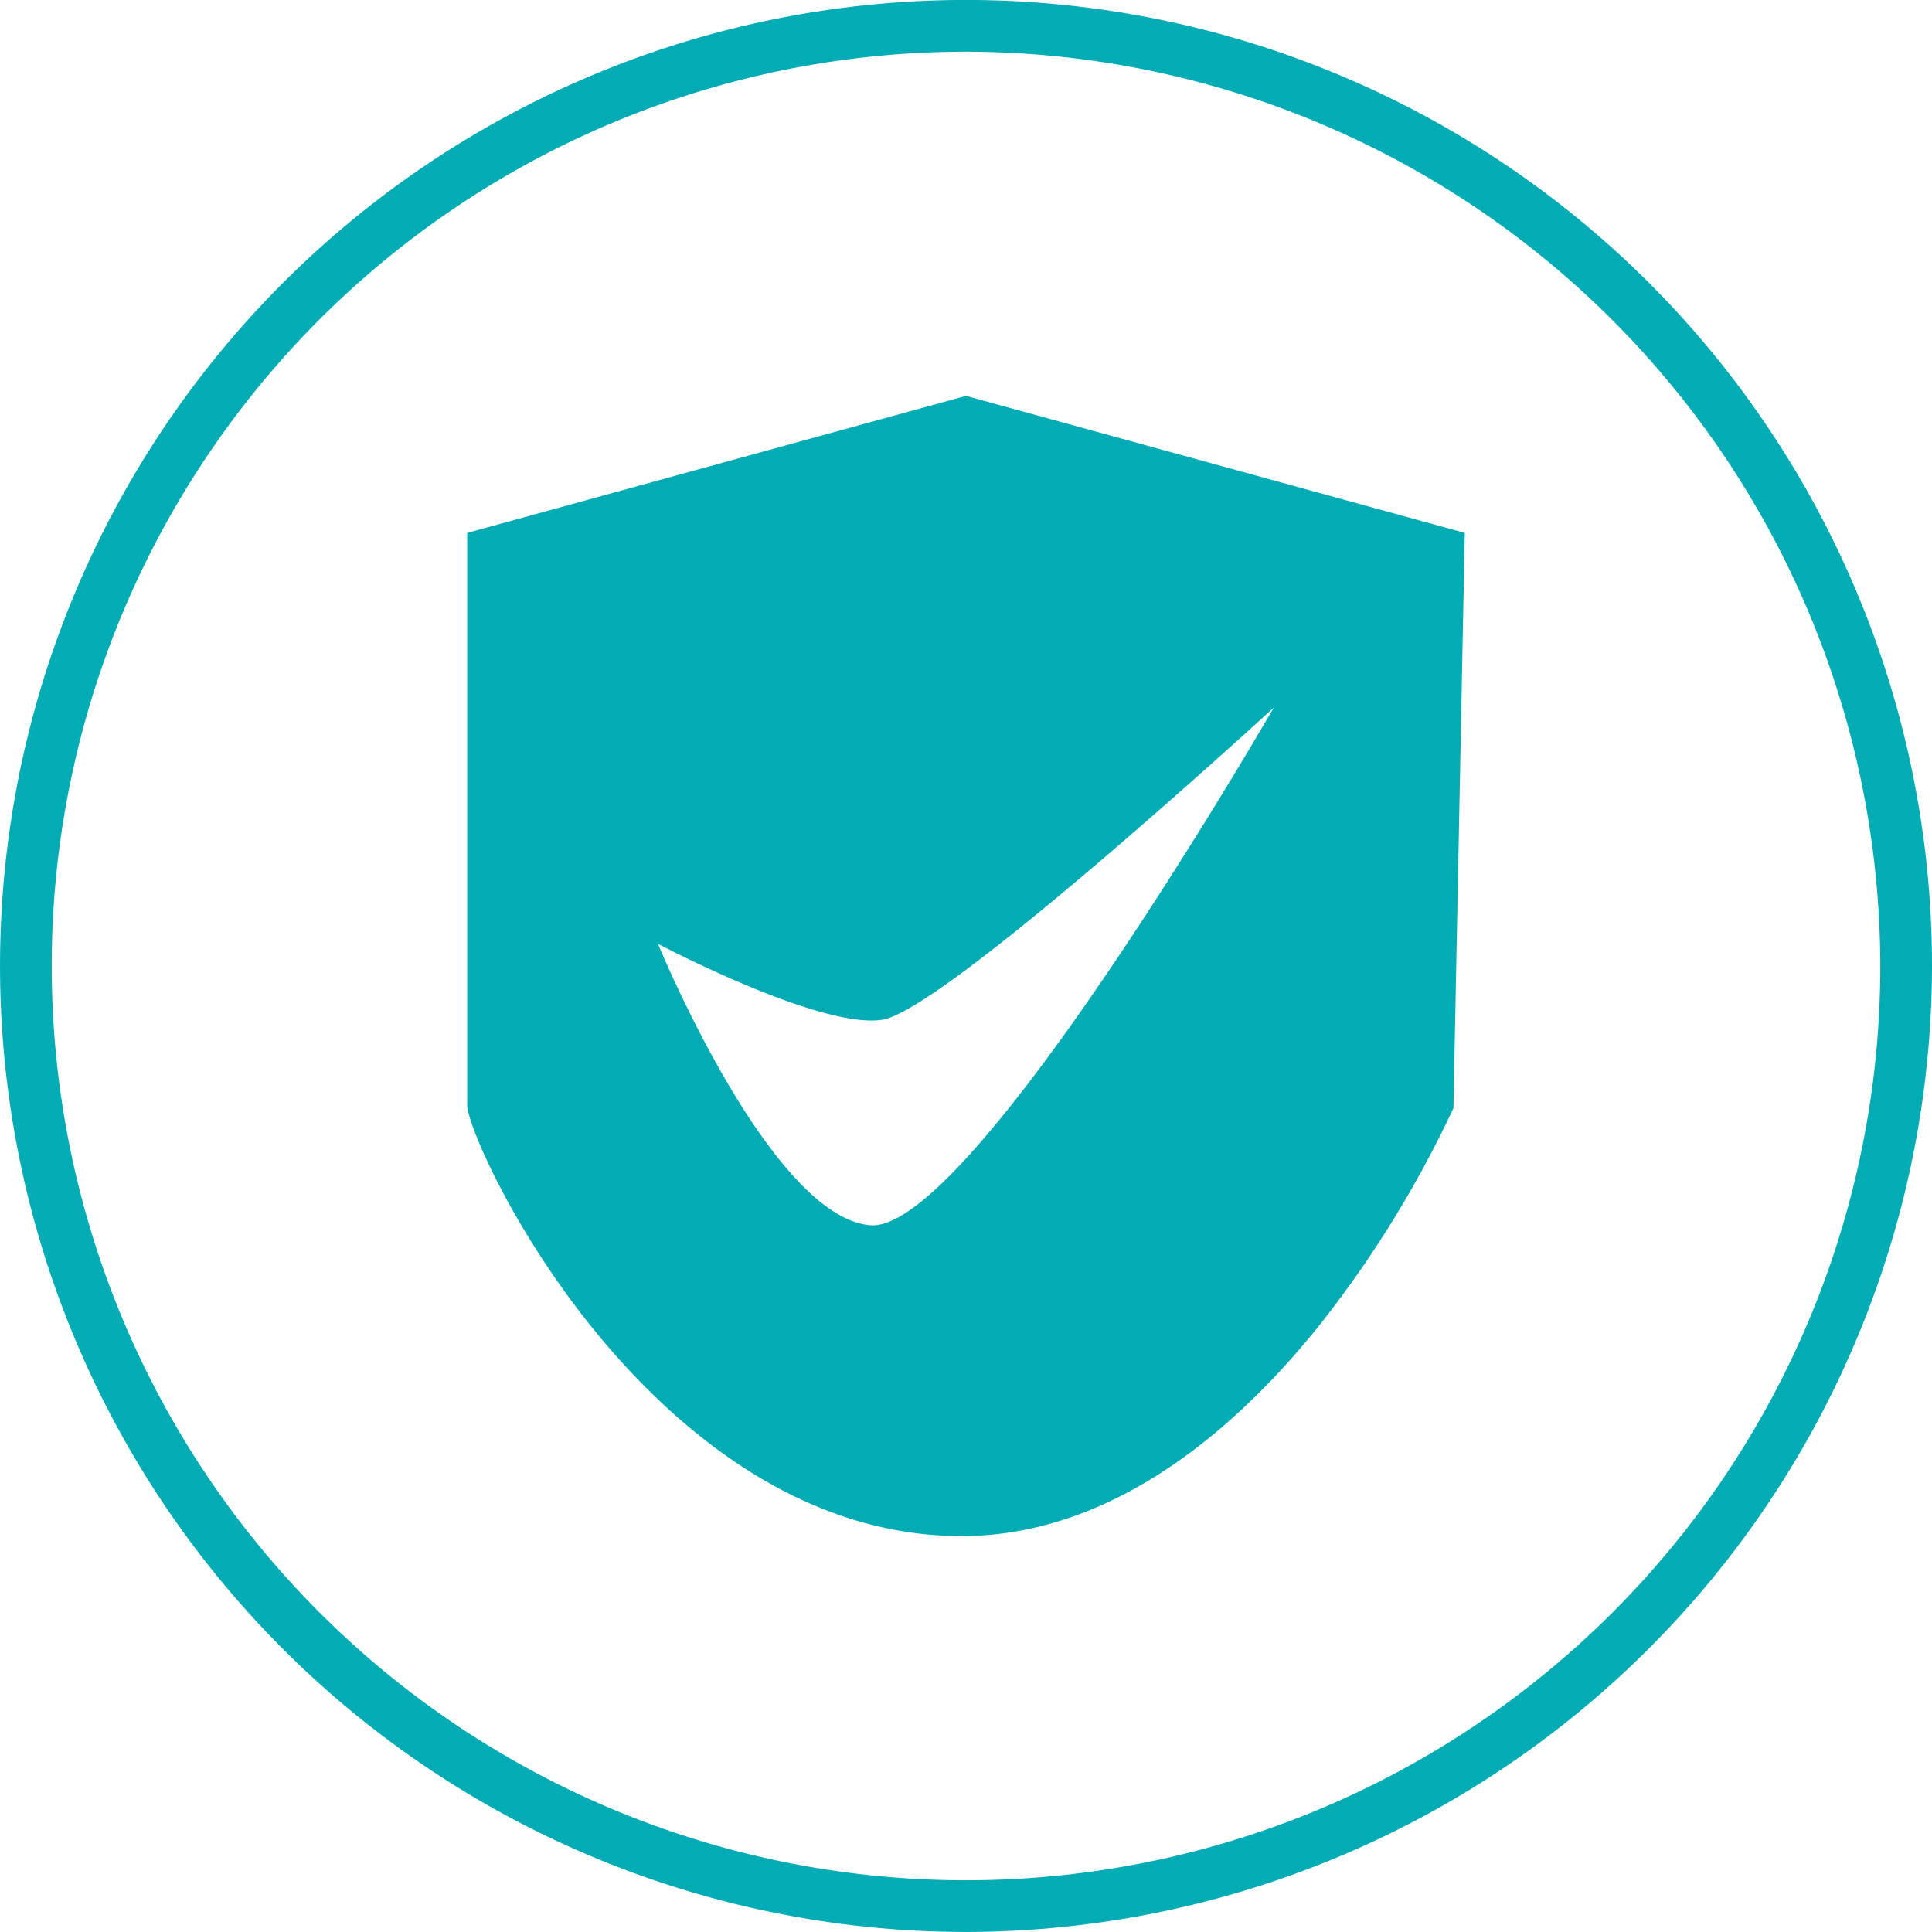 <svg id="Group_713" data-name="Group 713" xmlns="http://www.w3.org/2000/svg" width="61.373" height="61.371" viewBox="0 0 61.373 61.371">
  <path id="Subtraction_4" data-name="Subtraction 4" d="M15.7,36.22h-.038c-5.154-.019-9.1-3.483-11.5-6.385C1.434,26.526,0,23.114,0,22.533V4.352L15.843,0,31.689,4.352l-.36,18.273a34.939,34.939,0,0,1-4.18,6.8C24.691,32.523,20.709,36.22,15.7,36.22ZM6.06,17.407c.035.086,3.562,8.637,6.727,8.938.029,0,.06.005.089.005,3.227,0,12.538-16.088,12.75-16.456a1.712,1.712,0,0,1-.125.118c-2.452,2.233-10.585,9.541-12.318,9.806a2.3,2.3,0,0,1-.344.024C10.684,19.843,6.106,17.432,6.06,17.407Z" transform="translate(14.842 12.576)" fill="#01acb4"/>
  <g id="Group_198" data-name="Group 198" transform="translate(0 0)">
    <path id="Path_75" data-name="Path 75" d="M30.686,61.371A30.686,30.686,0,1,1,61.373,30.686,30.722,30.722,0,0,1,30.686,61.371Zm0-59.729A29.044,29.044,0,1,0,59.731,30.686,29.086,29.086,0,0,0,30.686,1.642Z" transform="translate(0)" fill="#01acb4"/>
  </g>
</svg>
